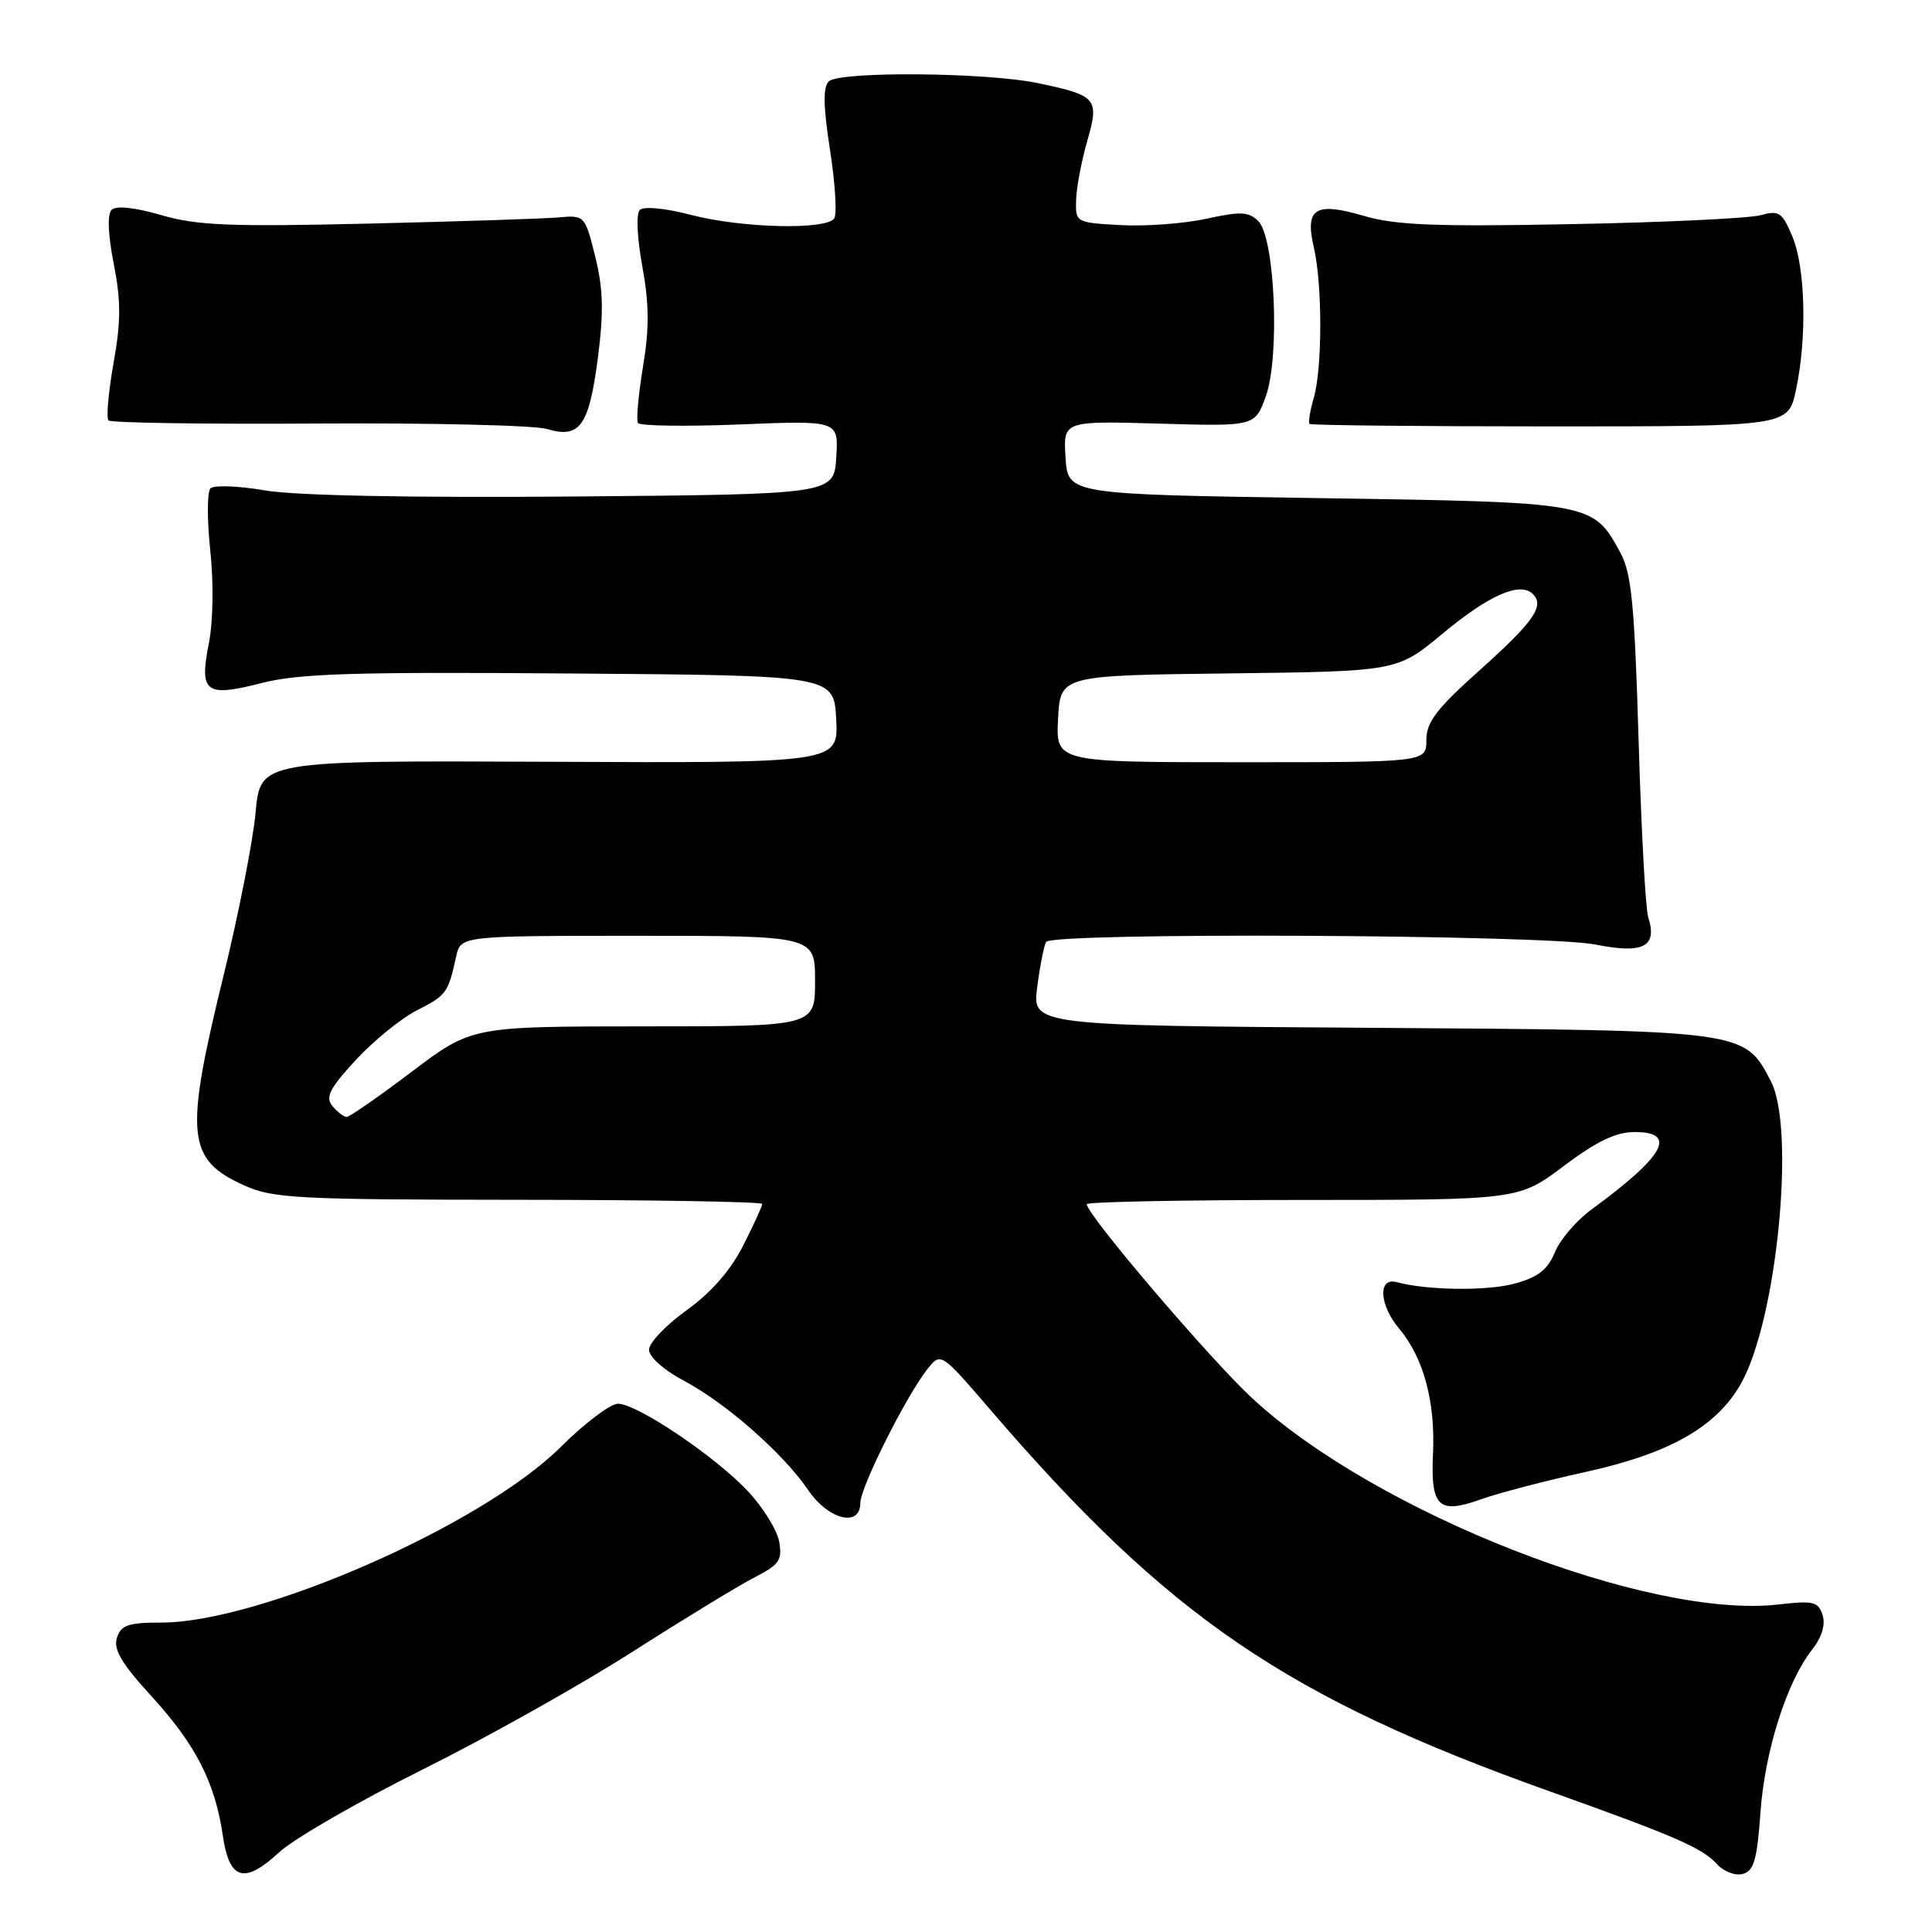 <?xml version="1.0" encoding="UTF-8" standalone="no"?>
<!DOCTYPE svg PUBLIC "-//W3C//DTD SVG 1.1//EN" "http://www.w3.org/Graphics/SVG/1.1/DTD/svg11.dtd" >
<svg xmlns="http://www.w3.org/2000/svg" xmlns:xlink="http://www.w3.org/1999/xlink" version="1.1" viewBox="0 0 256 256">
 <g >
 <path fill="currentColor"
d=" M 56.00 234.47 C 64.53 230.22 77.08 223.18 83.90 218.81 C 90.73 214.45 97.98 210.03 100.02 208.99 C 103.25 207.34 103.67 206.72 103.25 204.30 C 102.98 202.76 101.12 199.75 99.13 197.62 C 94.79 192.99 84.42 186.00 81.88 186.00 C 80.88 186.00 77.46 188.59 74.28 191.75 C 63.90 202.08 34.48 215.00 21.36 215.00 C 16.99 215.00 16.03 215.33 15.49 217.03 C 15.00 218.56 16.12 220.44 20.09 224.78 C 25.91 231.14 28.50 236.19 29.52 243.20 C 30.39 249.14 32.35 249.72 37.00 245.43 C 38.92 243.65 47.47 238.72 56.00 234.47 Z  M 233.27 240.17 C 233.84 232.04 236.75 222.86 240.11 218.59 C 241.40 216.95 241.91 215.28 241.50 214.00 C 240.94 212.23 240.28 212.07 235.68 212.60 C 218.42 214.59 182.33 200.46 165.93 185.28 C 160.32 180.08 144.00 160.95 144.00 159.56 C 144.00 159.25 156.88 159.00 172.61 159.00 C 201.23 159.00 201.23 159.00 207.21 154.50 C 211.57 151.22 214.12 150.00 216.60 150.00 C 222.33 150.00 220.55 153.19 210.90 160.25 C 208.91 161.69 206.72 164.25 206.03 165.93 C 205.06 168.27 203.79 169.25 200.64 170.10 C 196.98 171.08 189.09 170.98 185.06 169.89 C 182.55 169.21 182.75 172.91 185.40 176.06 C 188.63 179.90 190.20 185.72 189.88 192.62 C 189.56 199.67 190.60 200.67 196.17 198.69 C 198.55 197.84 204.84 196.19 210.15 195.03 C 221.30 192.57 227.48 189.04 230.71 183.29 C 235.45 174.86 237.94 149.59 234.65 143.27 C 231.12 136.49 231.48 136.53 181.63 136.19 C 136.76 135.89 136.76 135.89 137.44 130.75 C 137.81 127.93 138.34 125.25 138.62 124.81 C 139.42 123.51 204.80 123.83 211.43 125.16 C 217.78 126.43 219.65 125.45 218.39 121.50 C 218.04 120.40 217.47 109.83 217.12 98.00 C 216.59 80.18 216.18 75.94 214.72 73.26 C 211.07 66.54 211.12 66.55 174.55 66.00 C 141.50 65.50 141.50 65.50 141.19 60.63 C 140.88 55.77 140.88 55.77 153.59 56.13 C 166.29 56.50 166.29 56.50 167.73 52.50 C 169.61 47.25 168.94 31.51 166.74 29.31 C 165.46 28.04 164.41 27.99 159.87 28.98 C 156.91 29.63 151.80 30.01 148.50 29.83 C 142.55 29.50 142.50 29.47 142.59 26.50 C 142.64 24.85 143.30 21.34 144.06 18.70 C 145.69 13.04 145.36 12.65 137.50 11.01 C 130.65 9.58 111.18 9.42 109.81 10.79 C 109.04 11.56 109.09 14.14 109.98 19.85 C 110.66 24.24 110.92 28.32 110.55 28.92 C 109.57 30.50 98.33 30.24 91.54 28.47 C 88.14 27.58 85.29 27.31 84.78 27.82 C 84.27 28.33 84.41 31.48 85.11 35.28 C 86.02 40.26 86.05 43.50 85.20 48.59 C 84.59 52.30 84.29 55.65 84.53 56.05 C 84.77 56.44 90.86 56.53 98.05 56.24 C 111.12 55.71 111.12 55.71 110.81 60.60 C 110.50 65.50 110.50 65.50 76.00 65.79 C 54.31 65.97 39.13 65.67 35.10 64.98 C 31.59 64.38 28.34 64.26 27.89 64.71 C 27.44 65.16 27.43 68.85 27.86 72.92 C 28.32 77.20 28.24 82.37 27.68 85.21 C 26.38 91.79 27.21 92.42 34.65 90.51 C 39.60 89.24 46.79 89.02 75.58 89.24 C 110.50 89.50 110.50 89.50 110.80 95.30 C 111.10 101.11 111.10 101.11 72.80 100.94 C 34.50 100.77 34.50 100.77 33.87 107.63 C 33.53 111.41 31.61 121.15 29.62 129.28 C 24.43 150.46 24.74 153.62 32.33 157.06 C 36.14 158.79 39.27 158.96 68.75 158.98 C 86.49 158.99 101.00 159.24 101.00 159.53 C 101.00 159.83 99.86 162.31 98.47 165.05 C 96.82 168.32 94.23 171.28 90.97 173.62 C 88.24 175.58 86.00 177.93 86.00 178.85 C 86.00 179.80 87.97 181.55 90.61 182.95 C 96.19 185.91 103.78 192.58 107.08 197.43 C 109.77 201.39 114.00 202.43 114.00 199.14 C 114.00 197.09 120.03 185.05 122.86 181.45 C 124.66 179.16 124.66 179.16 131.25 186.83 C 154.90 214.33 170.43 224.92 205.50 237.42 C 222.02 243.32 225.57 244.86 227.53 247.03 C 228.40 247.99 229.93 248.57 230.92 248.31 C 232.40 247.92 232.82 246.45 233.27 240.17 Z  M 79.23 47.36 C 80.01 41.28 79.93 38.26 78.87 34.00 C 77.51 28.54 77.47 28.50 74.00 28.81 C 72.07 28.98 60.71 29.35 48.75 29.63 C 30.49 30.06 26.09 29.88 21.36 28.50 C 17.84 27.48 15.38 27.22 14.79 27.81 C 14.20 28.40 14.31 31.07 15.07 34.95 C 16.04 39.87 16.03 42.61 15.04 48.14 C 14.36 51.99 14.06 55.39 14.38 55.71 C 14.70 56.03 27.23 56.22 42.23 56.12 C 57.23 56.03 70.85 56.35 72.50 56.85 C 76.85 58.15 78.05 56.44 79.23 47.36 Z  M 237.97 51.70 C 239.45 44.80 239.24 35.50 237.50 31.35 C 236.15 28.11 235.74 27.84 233.25 28.52 C 231.74 28.93 220.48 29.47 208.23 29.70 C 190.27 30.05 184.95 29.84 180.77 28.62 C 174.27 26.71 172.88 27.58 174.09 32.78 C 175.23 37.69 175.23 48.71 174.09 52.68 C 173.59 54.42 173.33 56.00 173.51 56.17 C 173.69 56.35 188.03 56.50 205.39 56.50 C 236.94 56.50 236.94 56.50 237.97 51.70 Z  M 44.05 146.56 C 43.08 145.39 43.66 144.24 47.13 140.47 C 49.48 137.92 53.14 134.95 55.25 133.87 C 59.16 131.88 59.38 131.58 60.44 126.75 C 61.04 124.00 61.04 124.00 84.52 124.00 C 108.00 124.00 108.00 124.00 108.00 130.00 C 108.00 136.00 108.00 136.00 85.25 136.00 C 62.50 136.01 62.50 136.01 54.57 142.00 C 50.20 145.30 46.32 148.00 45.94 148.00 C 45.56 148.00 44.71 147.35 44.05 146.56 Z  M 140.20 95.25 C 140.50 89.50 140.50 89.50 162.82 89.23 C 185.13 88.96 185.13 88.96 191.11 83.99 C 197.27 78.86 201.43 77.03 203.11 78.71 C 204.70 80.30 203.24 82.38 195.96 88.90 C 190.34 93.93 189.00 95.69 189.00 98.06 C 189.00 101.00 189.00 101.00 164.45 101.00 C 139.90 101.00 139.90 101.00 140.20 95.25 Z "/>
</g>
</svg>